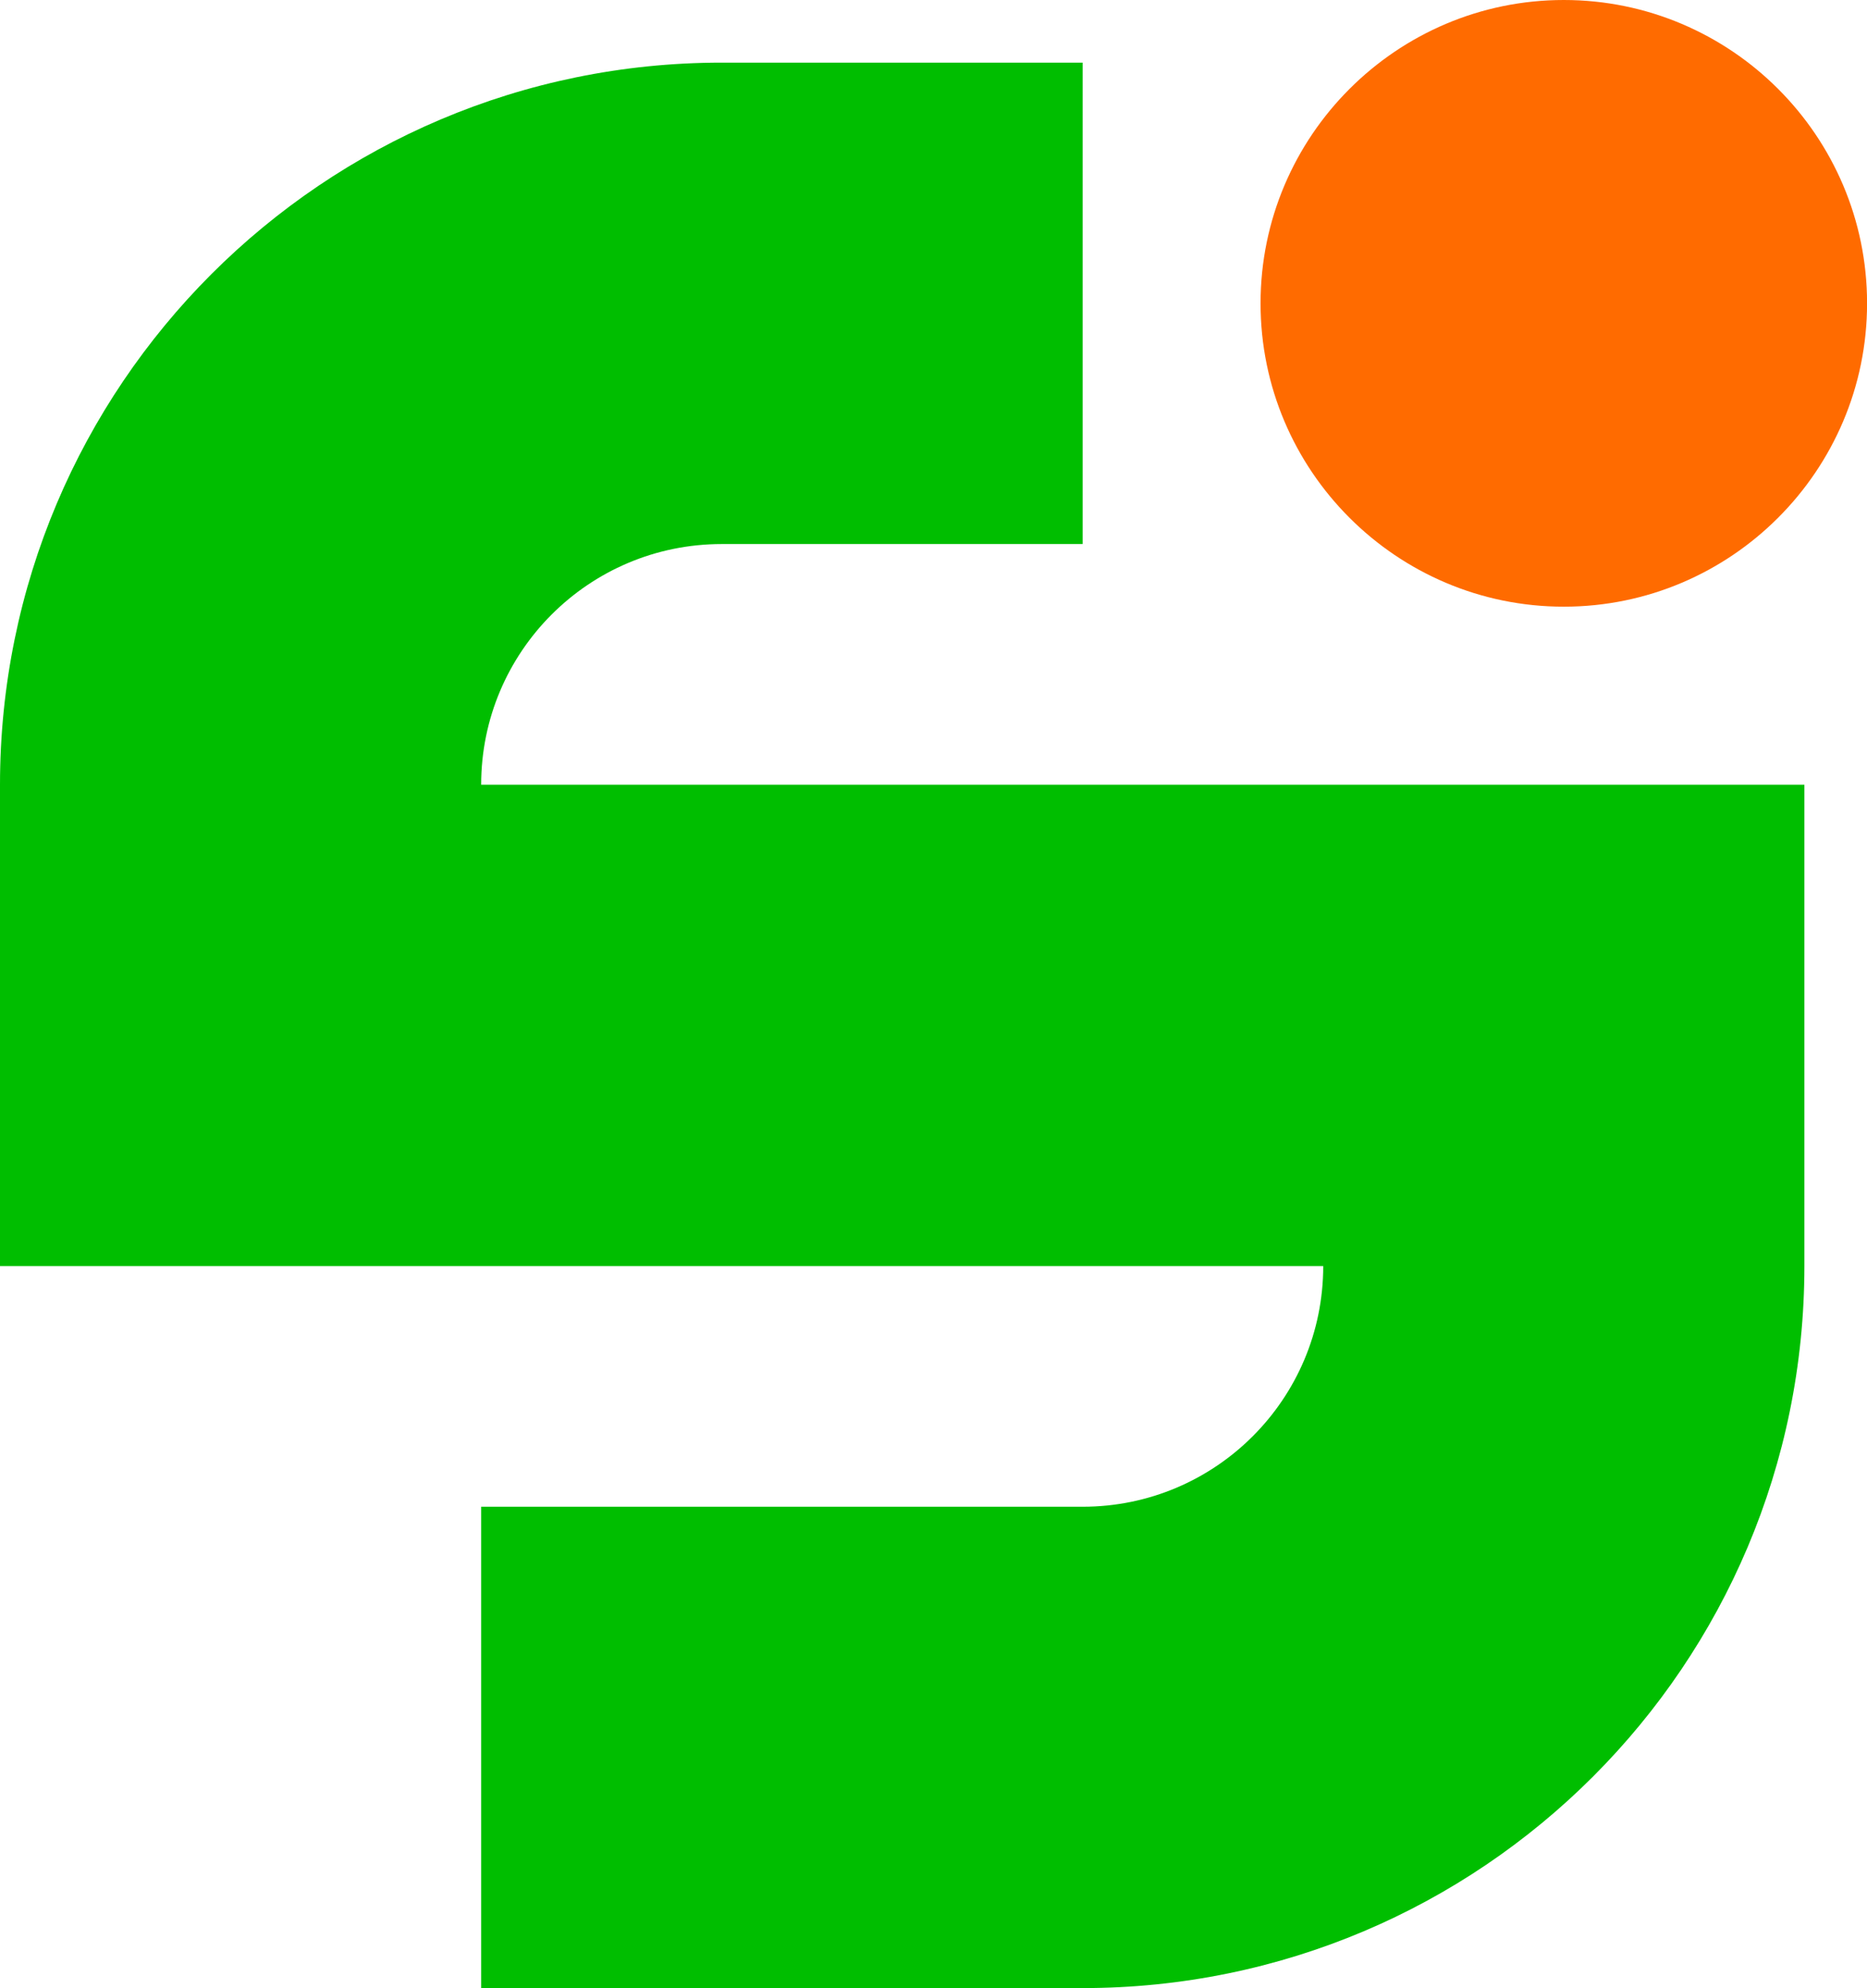 <svg version="1.2" baseProfile="tiny" xmlns="http://www.w3.org/2000/svg" viewBox="0 0 285.97 304.4"><path fill="#FF6B00" d="M239.53 92.89c-25.61 0-46.45-20.83-46.45-46.44S213.92 0 239.53 0s46.45 20.83 46.45 46.44-20.84 46.45-46.45 46.45z"/><path fill="#00BE00" d="M202.68 193.85c0 20.35-16.5 36.85-36.85 36.85H73.7v73.7h92.13c61.06 0 110.55-49.5 110.55-110.55v-73.7H73.7c0-20.35 16.5-36.85 36.85-36.85h55.28V9.59h-55.28C49.5 9.59 0 59.09 0 120.15v73.7h202.68z"/></svg>